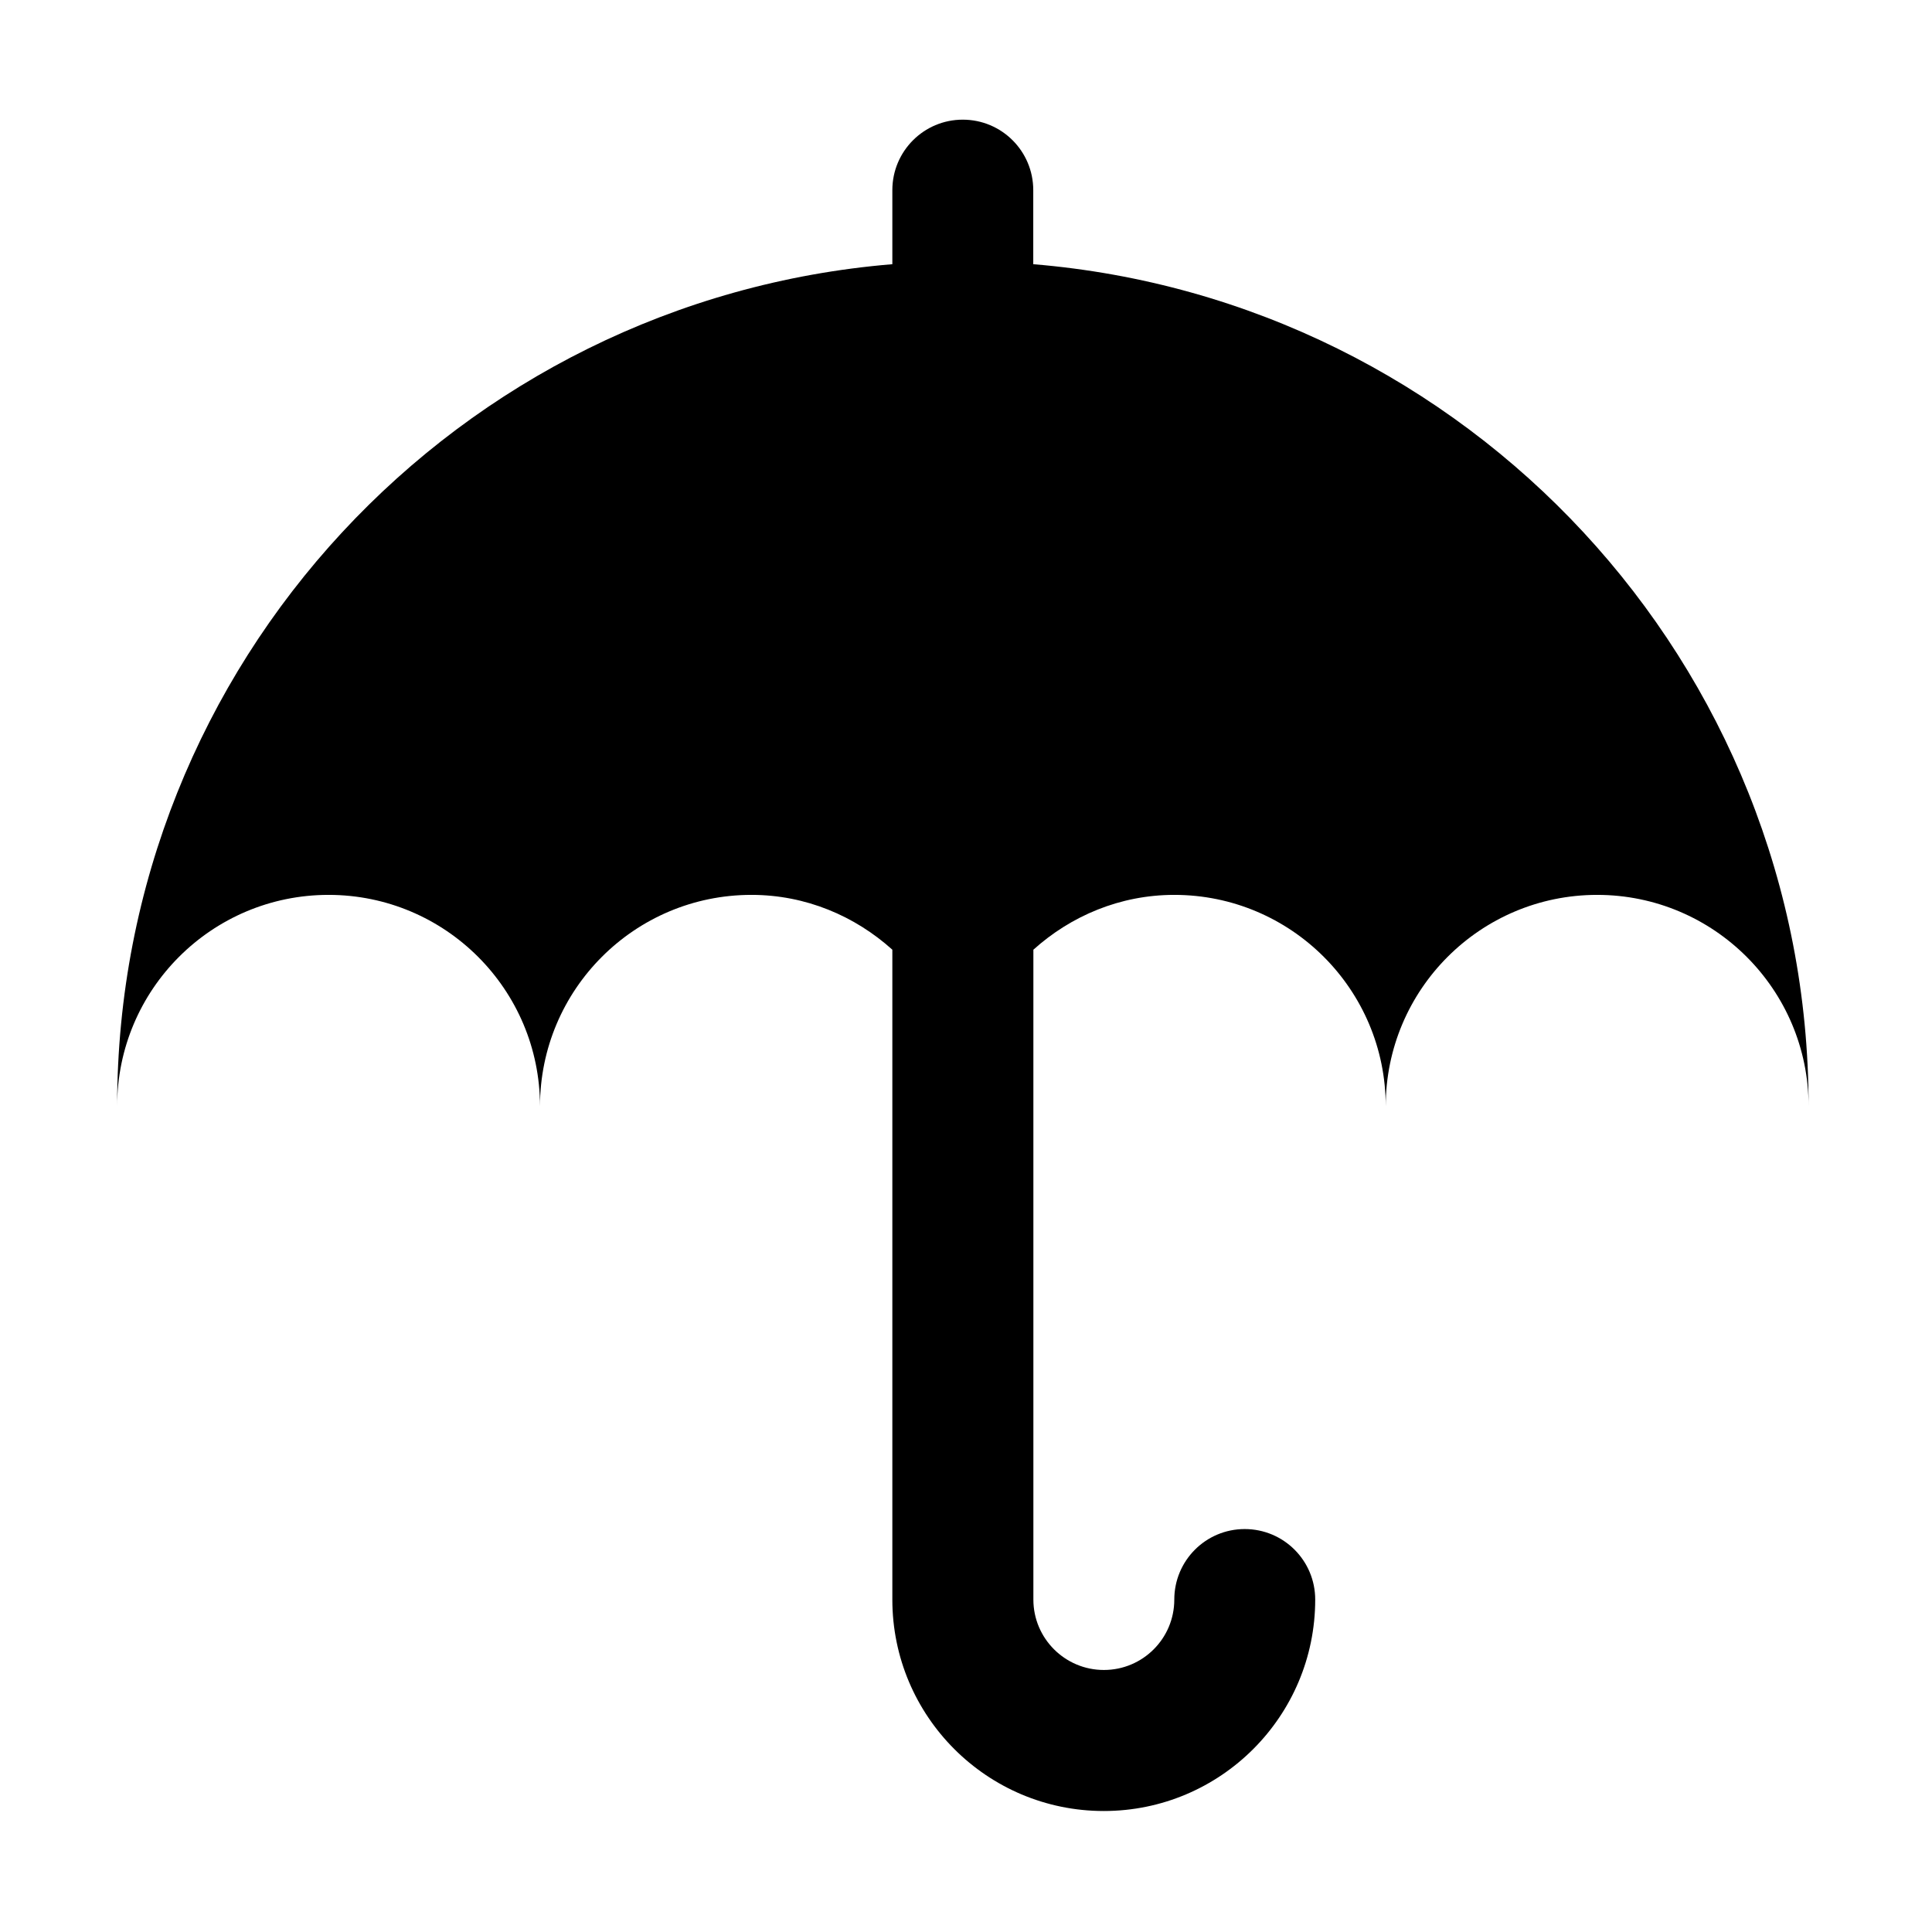 <?xml version="1.0" encoding="utf-8"?>
<!-- Generated by IcoMoon.io -->
<!DOCTYPE svg PUBLIC "-//W3C//DTD SVG 1.1//EN" "http://www.w3.org/Graphics/SVG/1.1/DTD/svg11.dtd">
<svg version="1.1" xmlns="http://www.w3.org/2000/svg" xmlns:xlink="http://www.w3.org/1999/xlink" width="32" height="32" viewBox="0 0 32 32">
<g>
</g>
	<path d="M17.114 4.376v-1.226c0-0.646-0.522-1.168-1.168-1.168-0.644 0-1.166 0.522-1.166 1.168v1.226c-7.188 0.594-12.84 6.606-12.84 13.948 0-1.934 1.568-3.502 3.502-3.502 1.934 0 3.502 1.568 3.502 3.502 0-1.934 1.568-3.502 3.502-3.502 0.9 0 1.714 0.35 2.334 0.908v10.764c0 1.932 1.568 3.502 3.502 3.502 1.932 0 3.502-1.568 3.502-3.502 0-0.646-0.522-1.168-1.168-1.168-0.644 0-1.166 0.522-1.166 1.168 0 0.644-0.522 1.166-1.166 1.166-0.646 0-1.168-0.524-1.168-1.166v-10.764c0.62-0.558 1.434-0.908 2.334-0.908 1.932 0 3.502 1.568 3.502 3.502 0-1.934 1.568-3.502 3.502-3.502 1.932 0 3.502 1.568 3.502 3.502-0.002-7.342-5.654-13.354-12.842-13.948z" fill="#000000"></path>
</svg>
